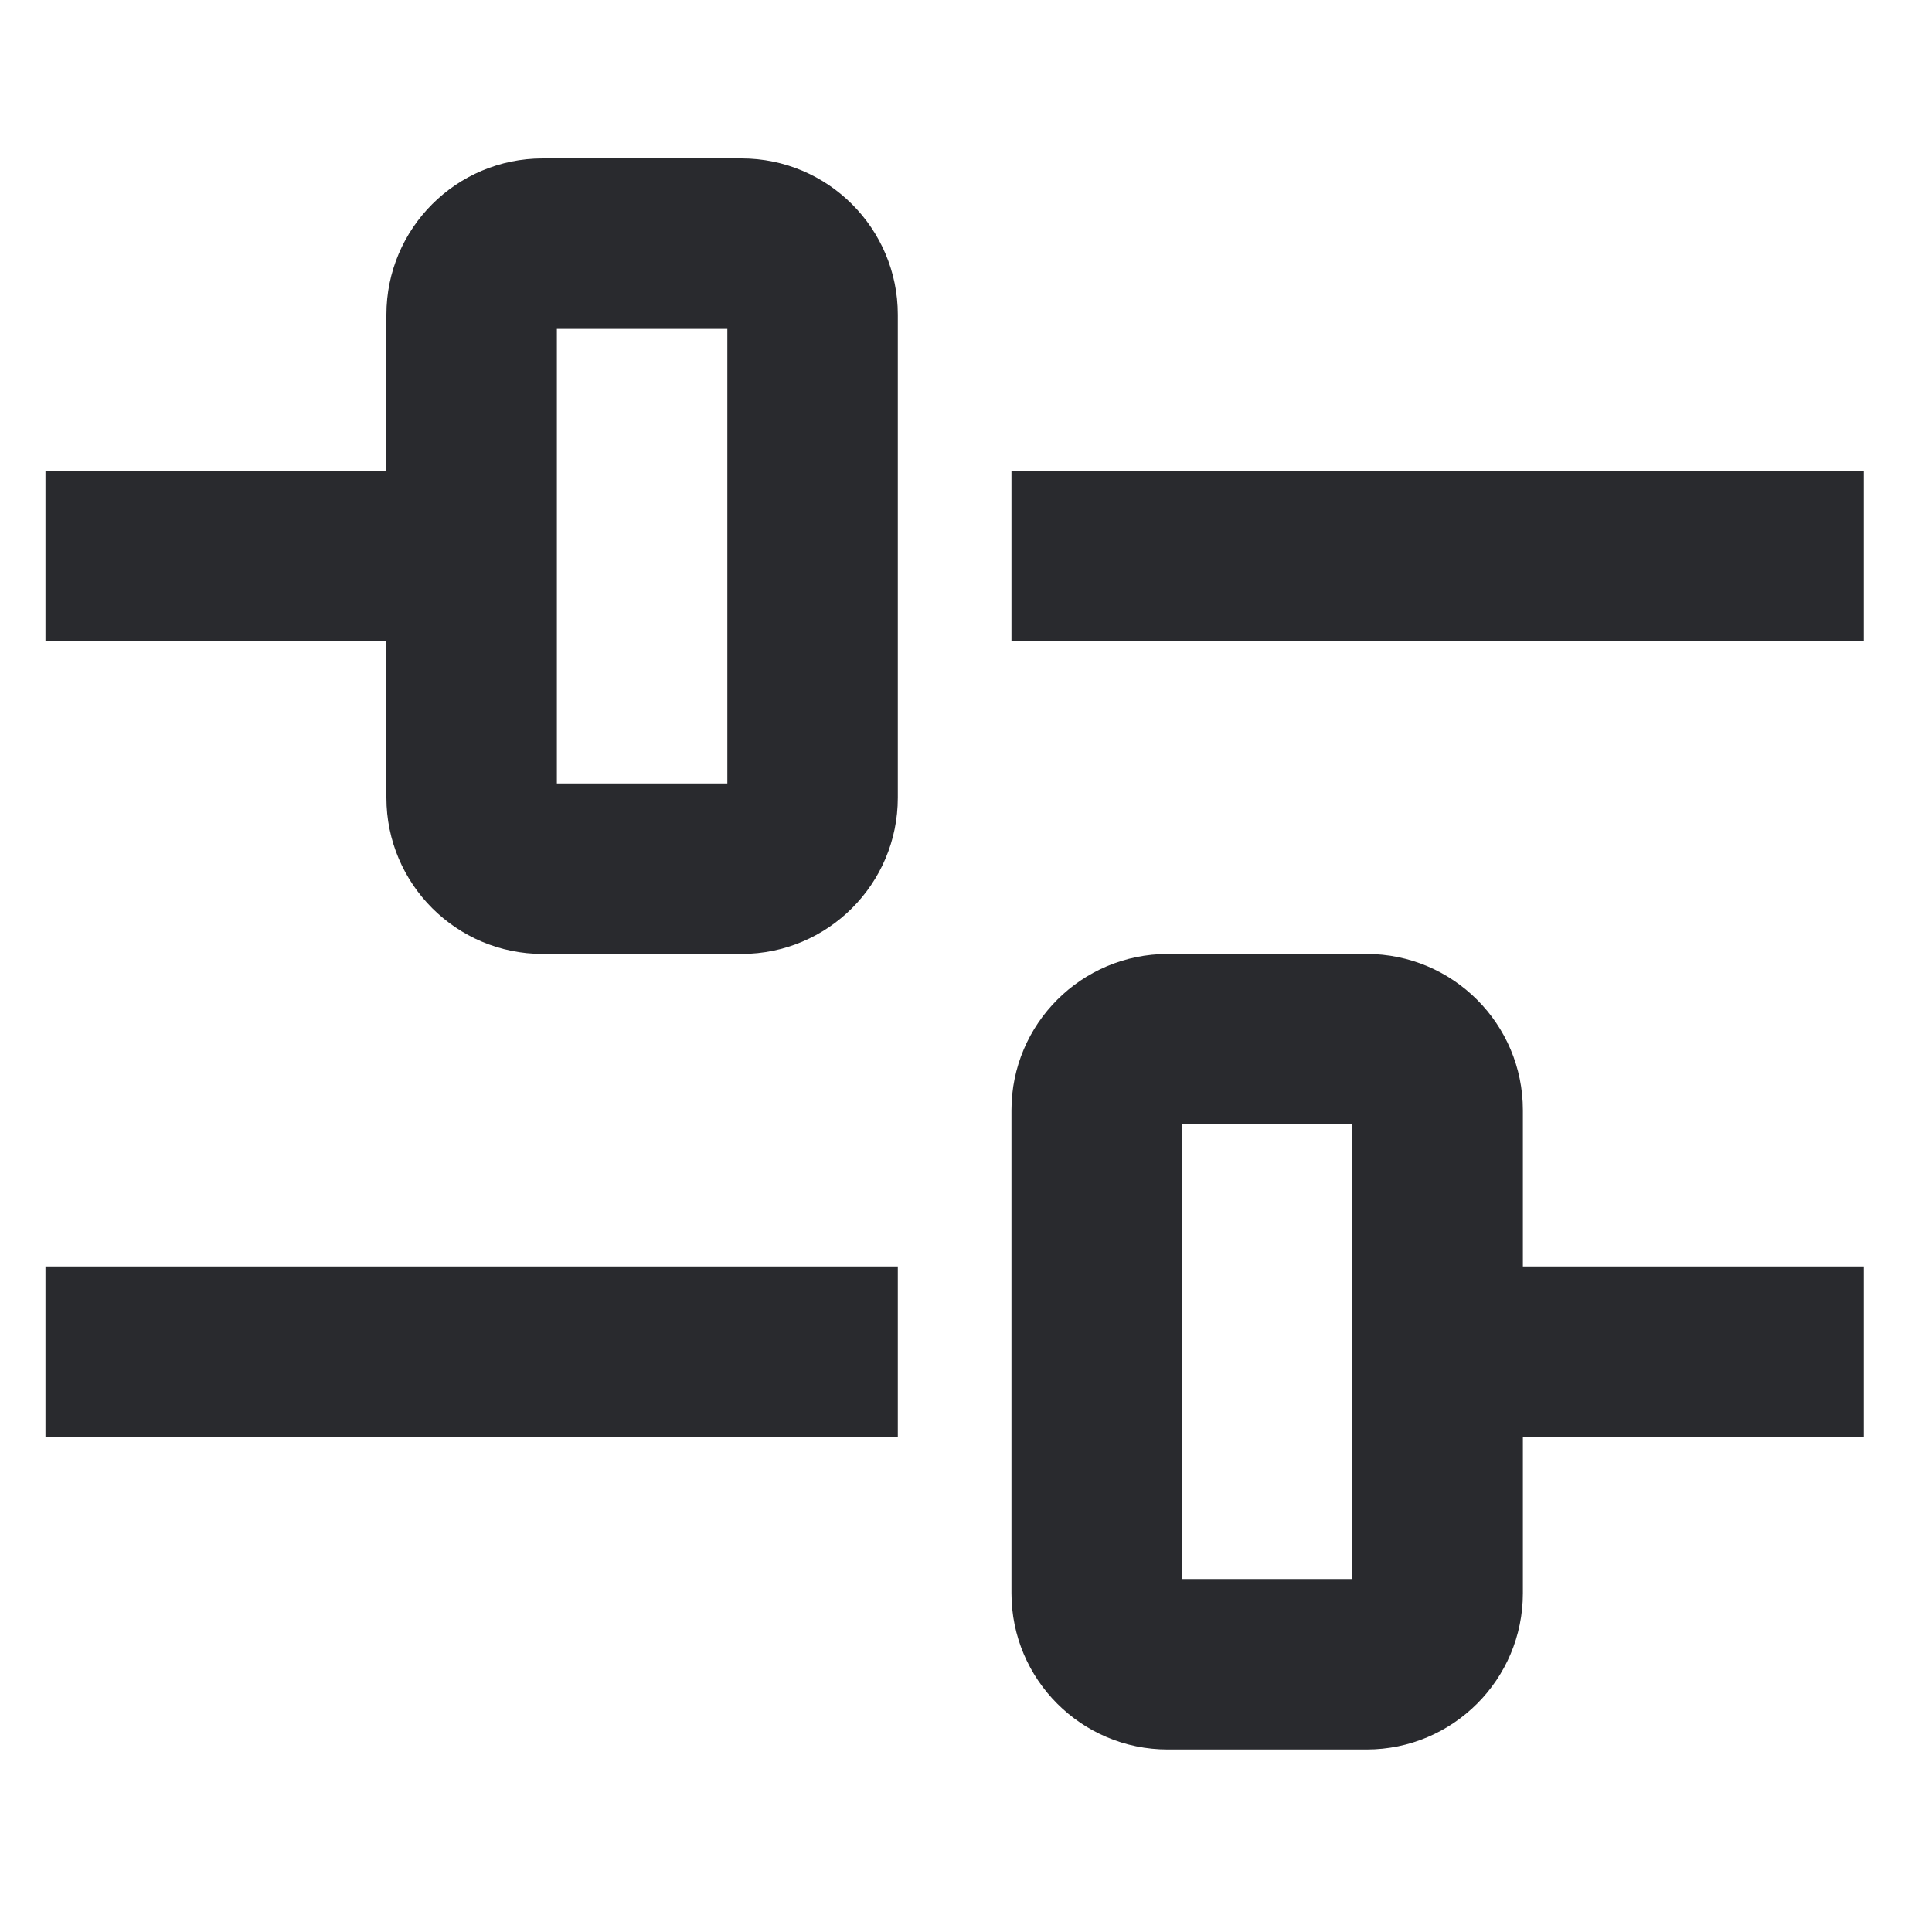 <svg width="17" height="17" viewBox="0 0 17 17" fill="none" xmlns="http://www.w3.org/2000/svg">
<path fill-rule="evenodd" clip-rule="evenodd" d="M3.4 2.769C3.4 2.01 4.016 1.394 4.775 1.394H6.525C7.284 1.394 7.9 2.01 7.9 2.769V7.019C7.9 7.778 7.284 8.394 6.525 8.394H4.775C4.016 8.394 3.4 7.778 3.4 7.019V5.644H0.4V4.144H3.4V2.769ZM4.9 2.894V6.894H6.4V2.894H4.9ZM16.4 5.644H8.9V4.144H16.4V5.644ZM8.9 9.769C8.9 9.01 9.516 8.394 10.275 8.394H12.025C12.784 8.394 13.4 9.01 13.4 9.769V11.144H16.4V12.644H13.4V14.019C13.4 14.778 12.784 15.394 12.025 15.394H10.275C9.516 15.394 8.9 14.778 8.9 14.019V9.769ZM10.4 9.894V13.894H11.9V9.894H10.4ZM0.4 12.644V11.144H7.9V12.644H0.4Z" fill="#292A2E"/>
</svg>
